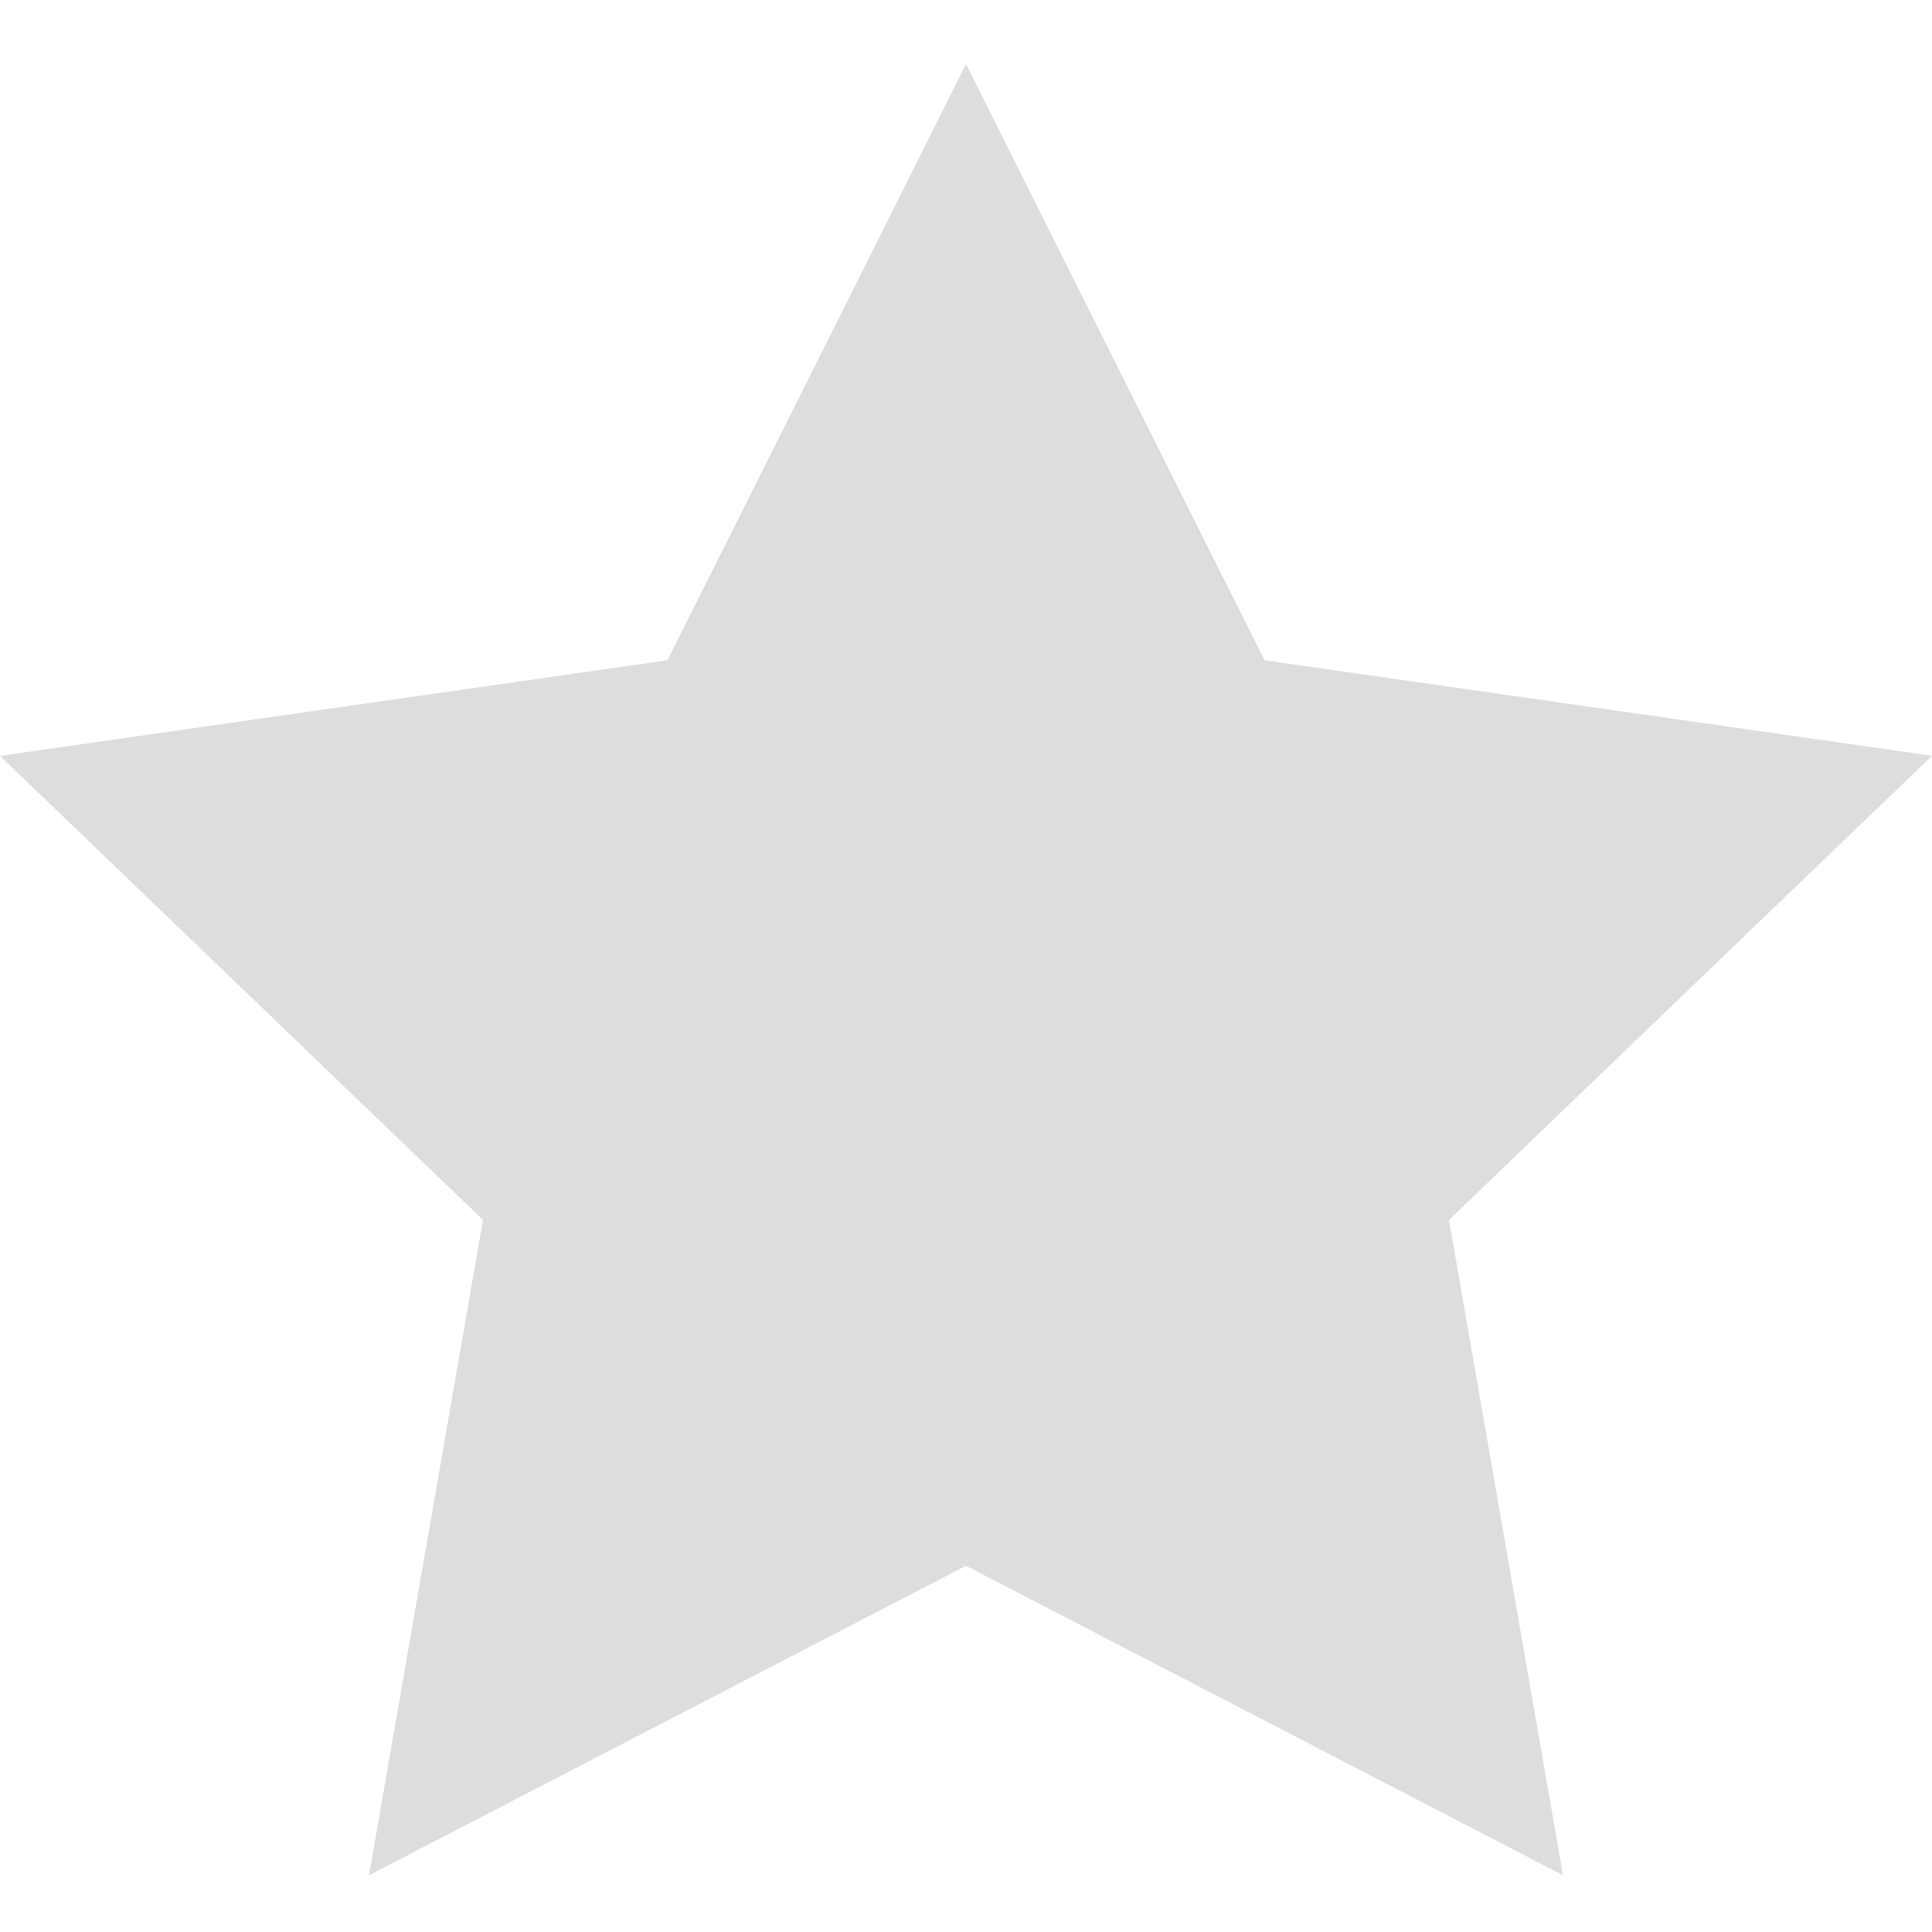 <svg xmlns="http://www.w3.org/2000/svg" width="16" height="16" viewBox="0 0 16 16">
    <path fill="#DDD" fill-rule="nonzero" d="M8 12.967L3.056 15.53 4 10.103 0 6.26l5.528-.792L8 .53l2.472 4.938L16 6.259l-4 3.844.944 5.427z"/>
</svg>
